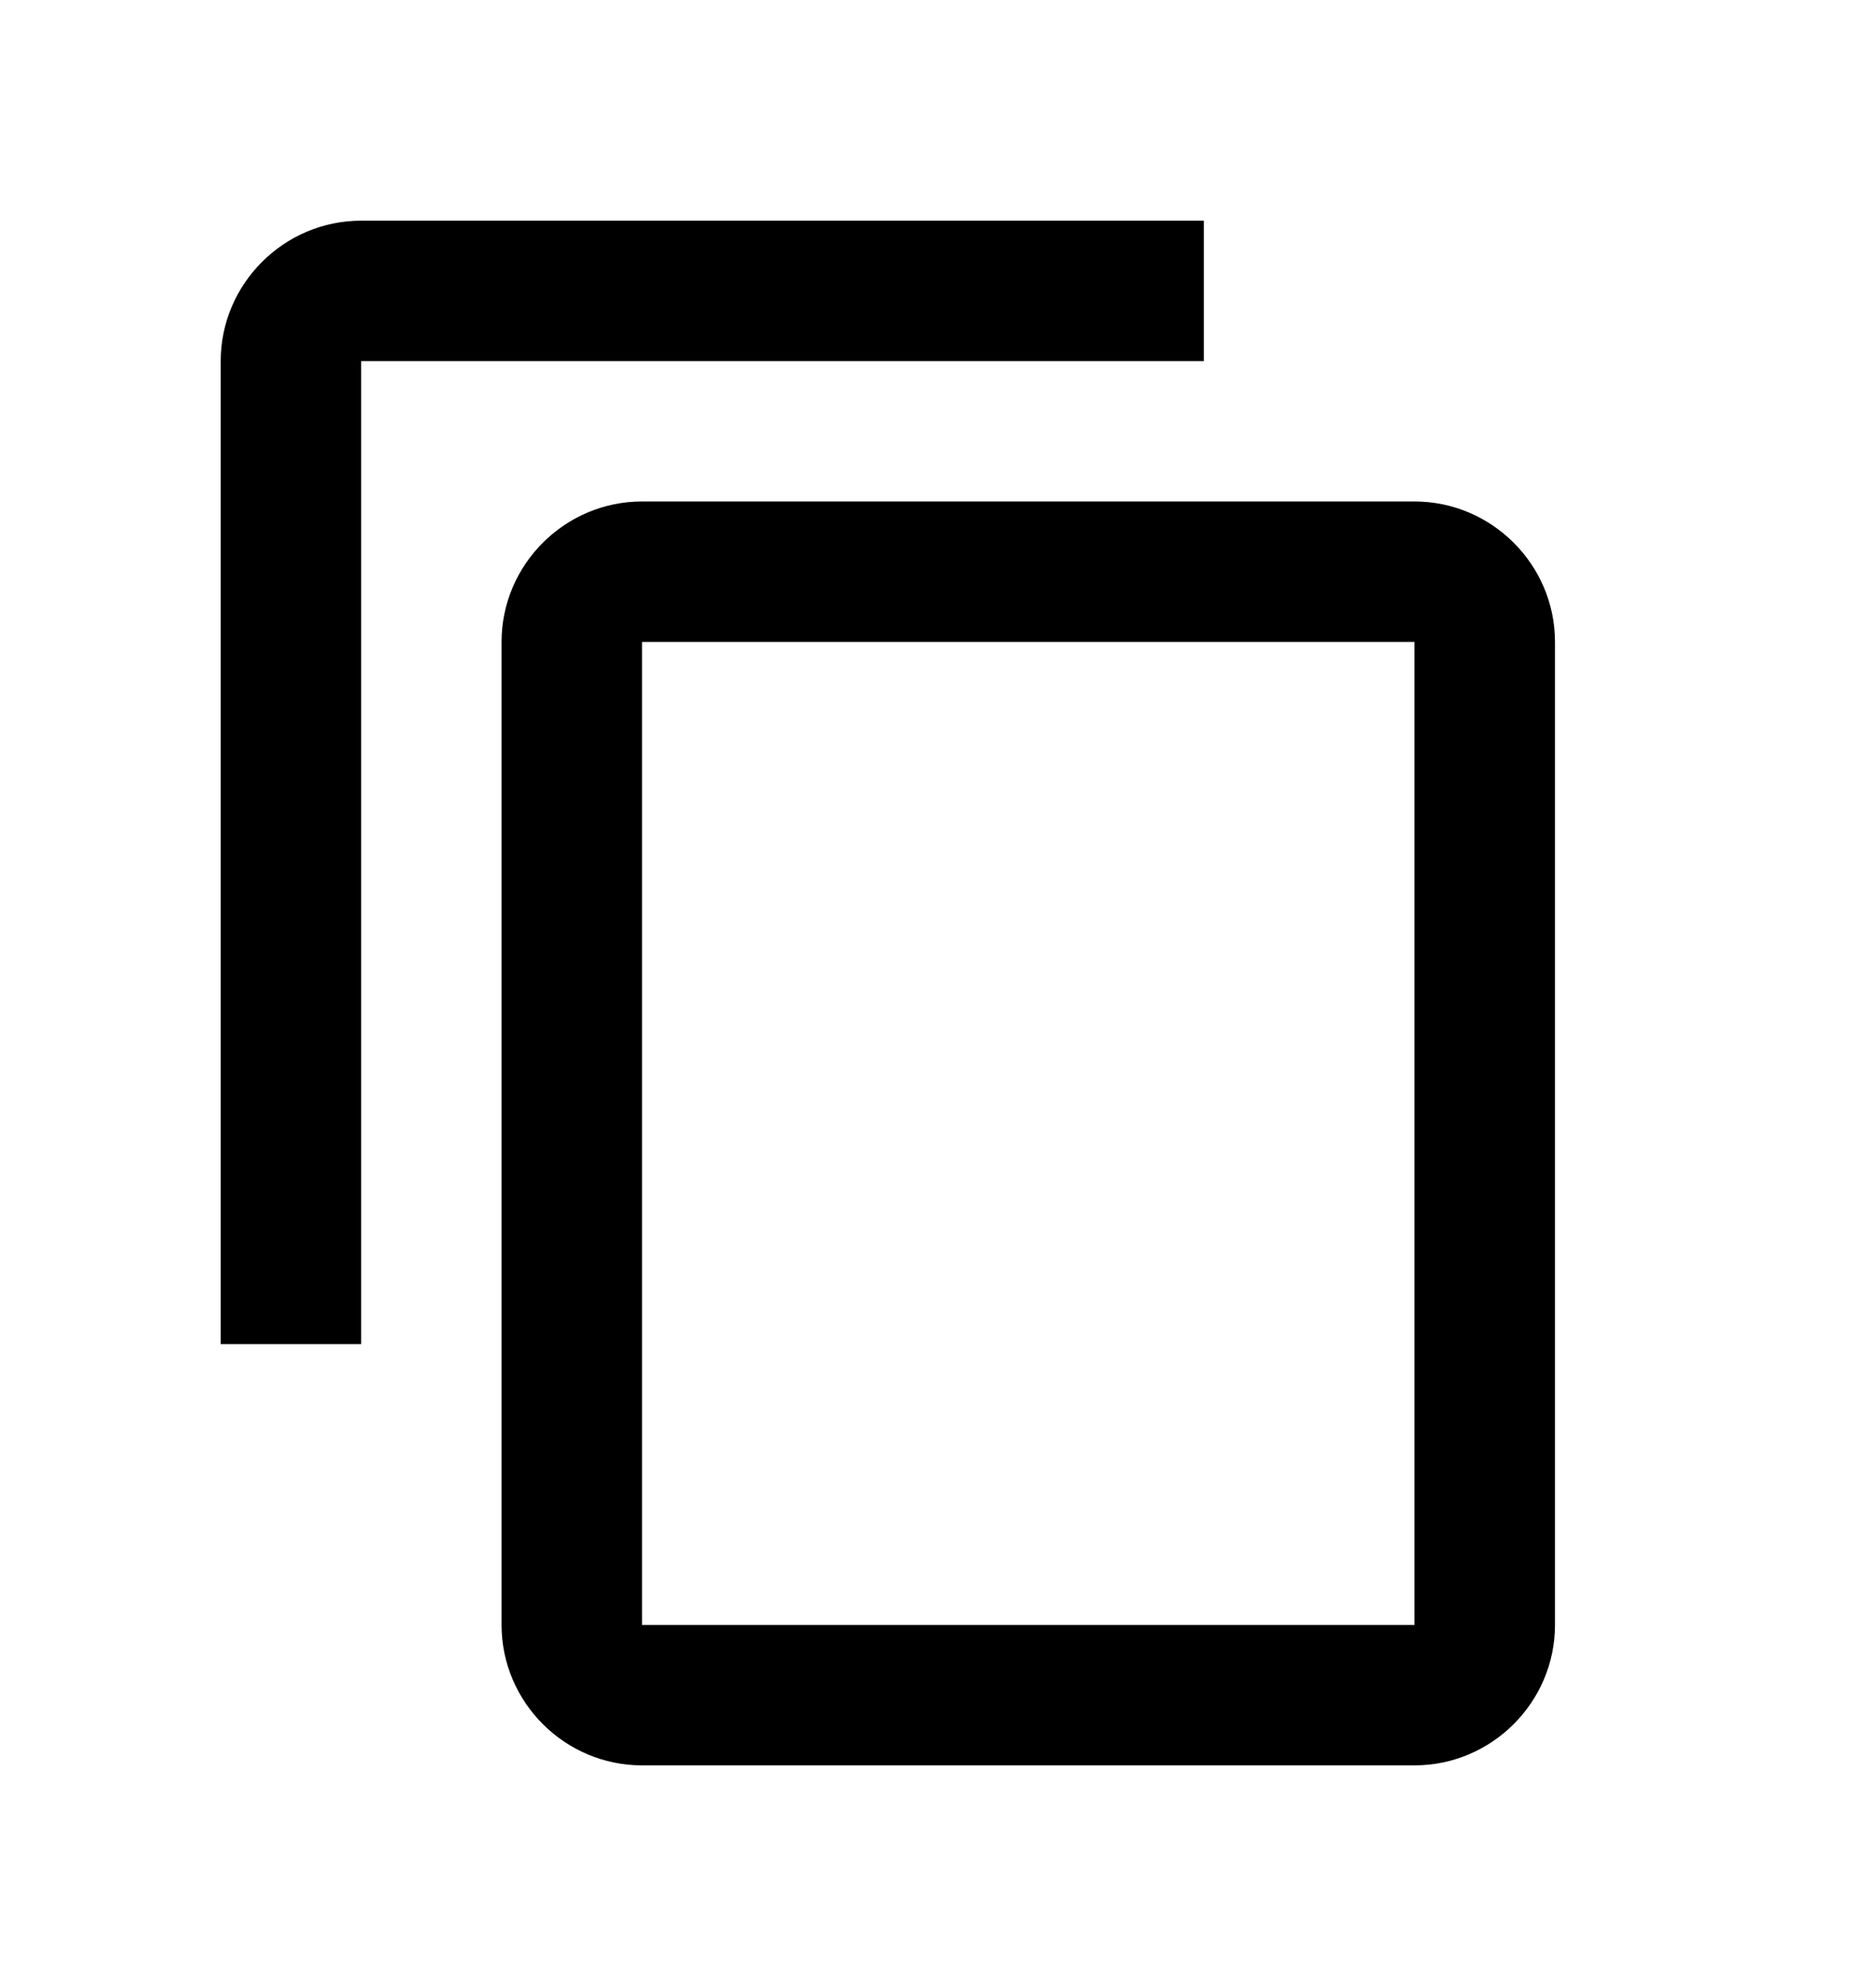 <svg width="17" height="18" viewBox="0 0 17 18" fill="none" xmlns="http://www.w3.org/2000/svg">
<path d="M10.909 2H3.273C2.573 2 2 2.573 2 3.273V12.182H3.273V3.273H10.909V2ZM12.818 4.545H5.818C5.118 4.545 4.545 5.118 4.545 5.818V14.727C4.545 15.427 5.118 16 5.818 16H12.818C13.518 16 14.091 15.427 14.091 14.727V5.818C14.091 5.118 13.518 4.545 12.818 4.545ZM12.818 14.727H5.818V5.818H12.818V14.727Z" fill="black"/>
</svg>
